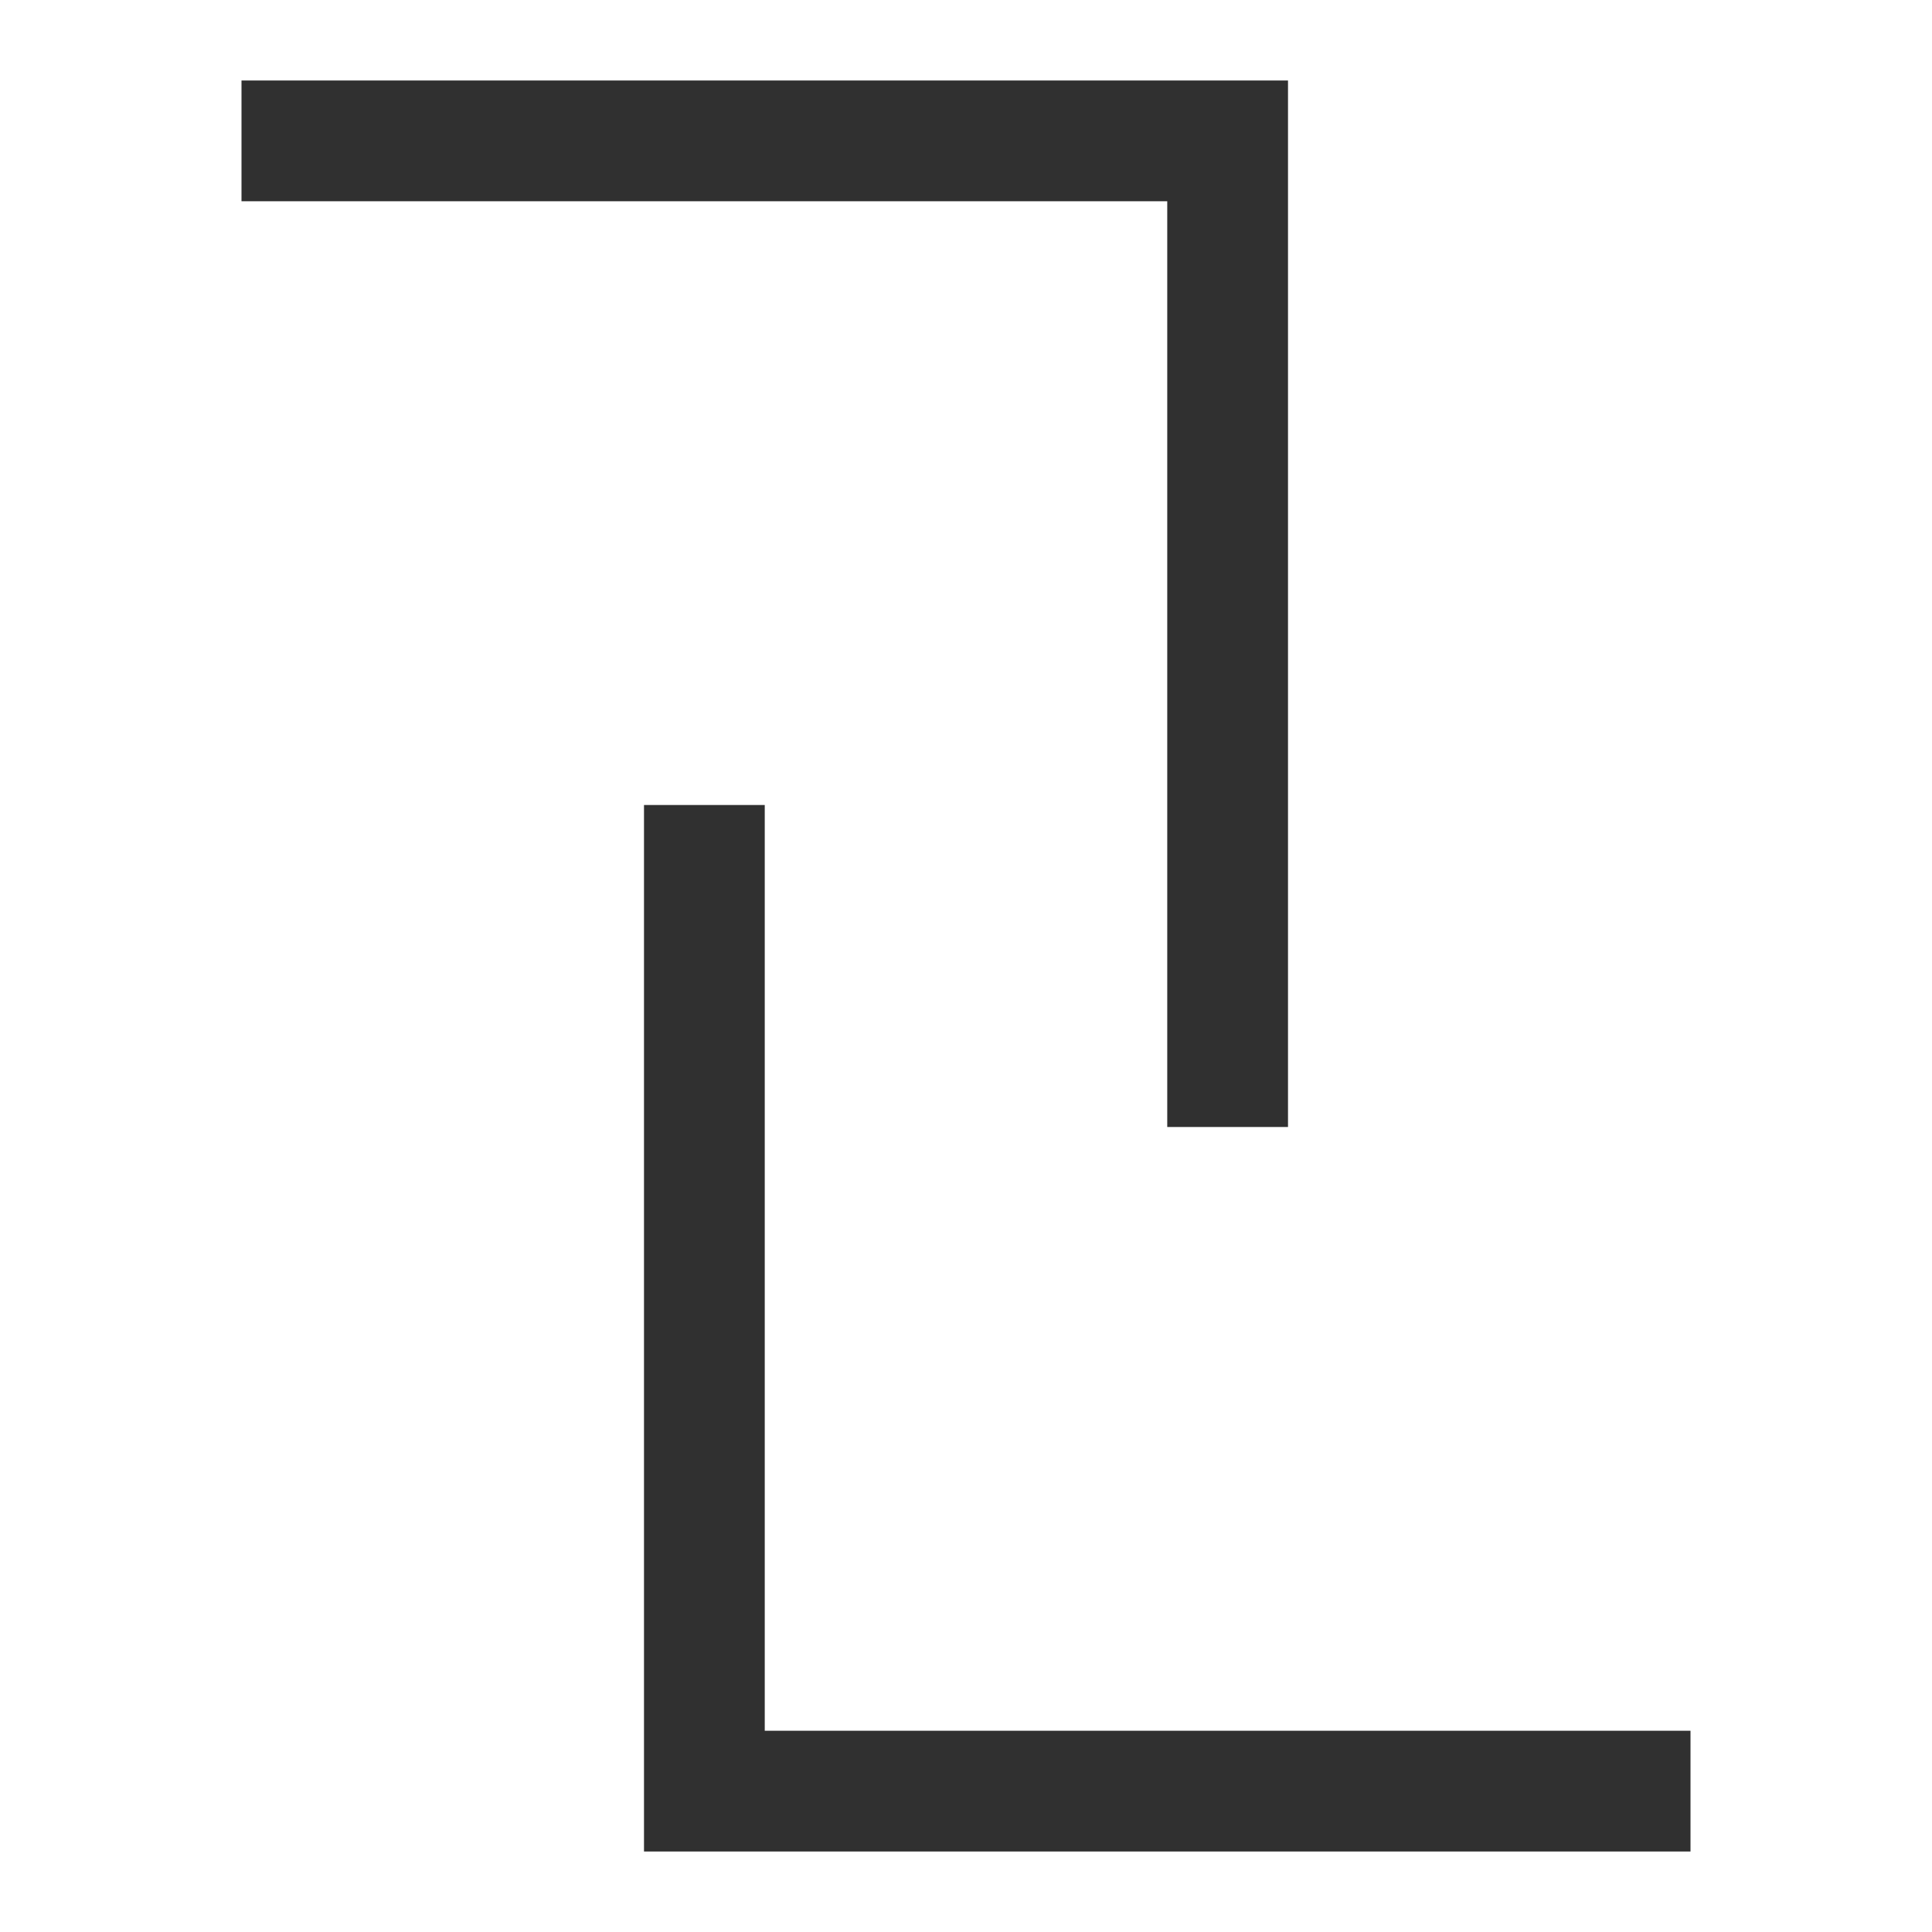 <svg width="24" height="24" viewBox="0 0 24 24" fill="none" xmlns="http://www.w3.org/2000/svg">
<path fill-rule="evenodd" clip-rule="evenodd" d="M3 2.5H14.5V14H16V1.75V1H15.25H3V2.5ZM8.75 23H21V21.5H9.5V10H8V22.25V23H8.75Z" fill="#303030"/>
</svg>

